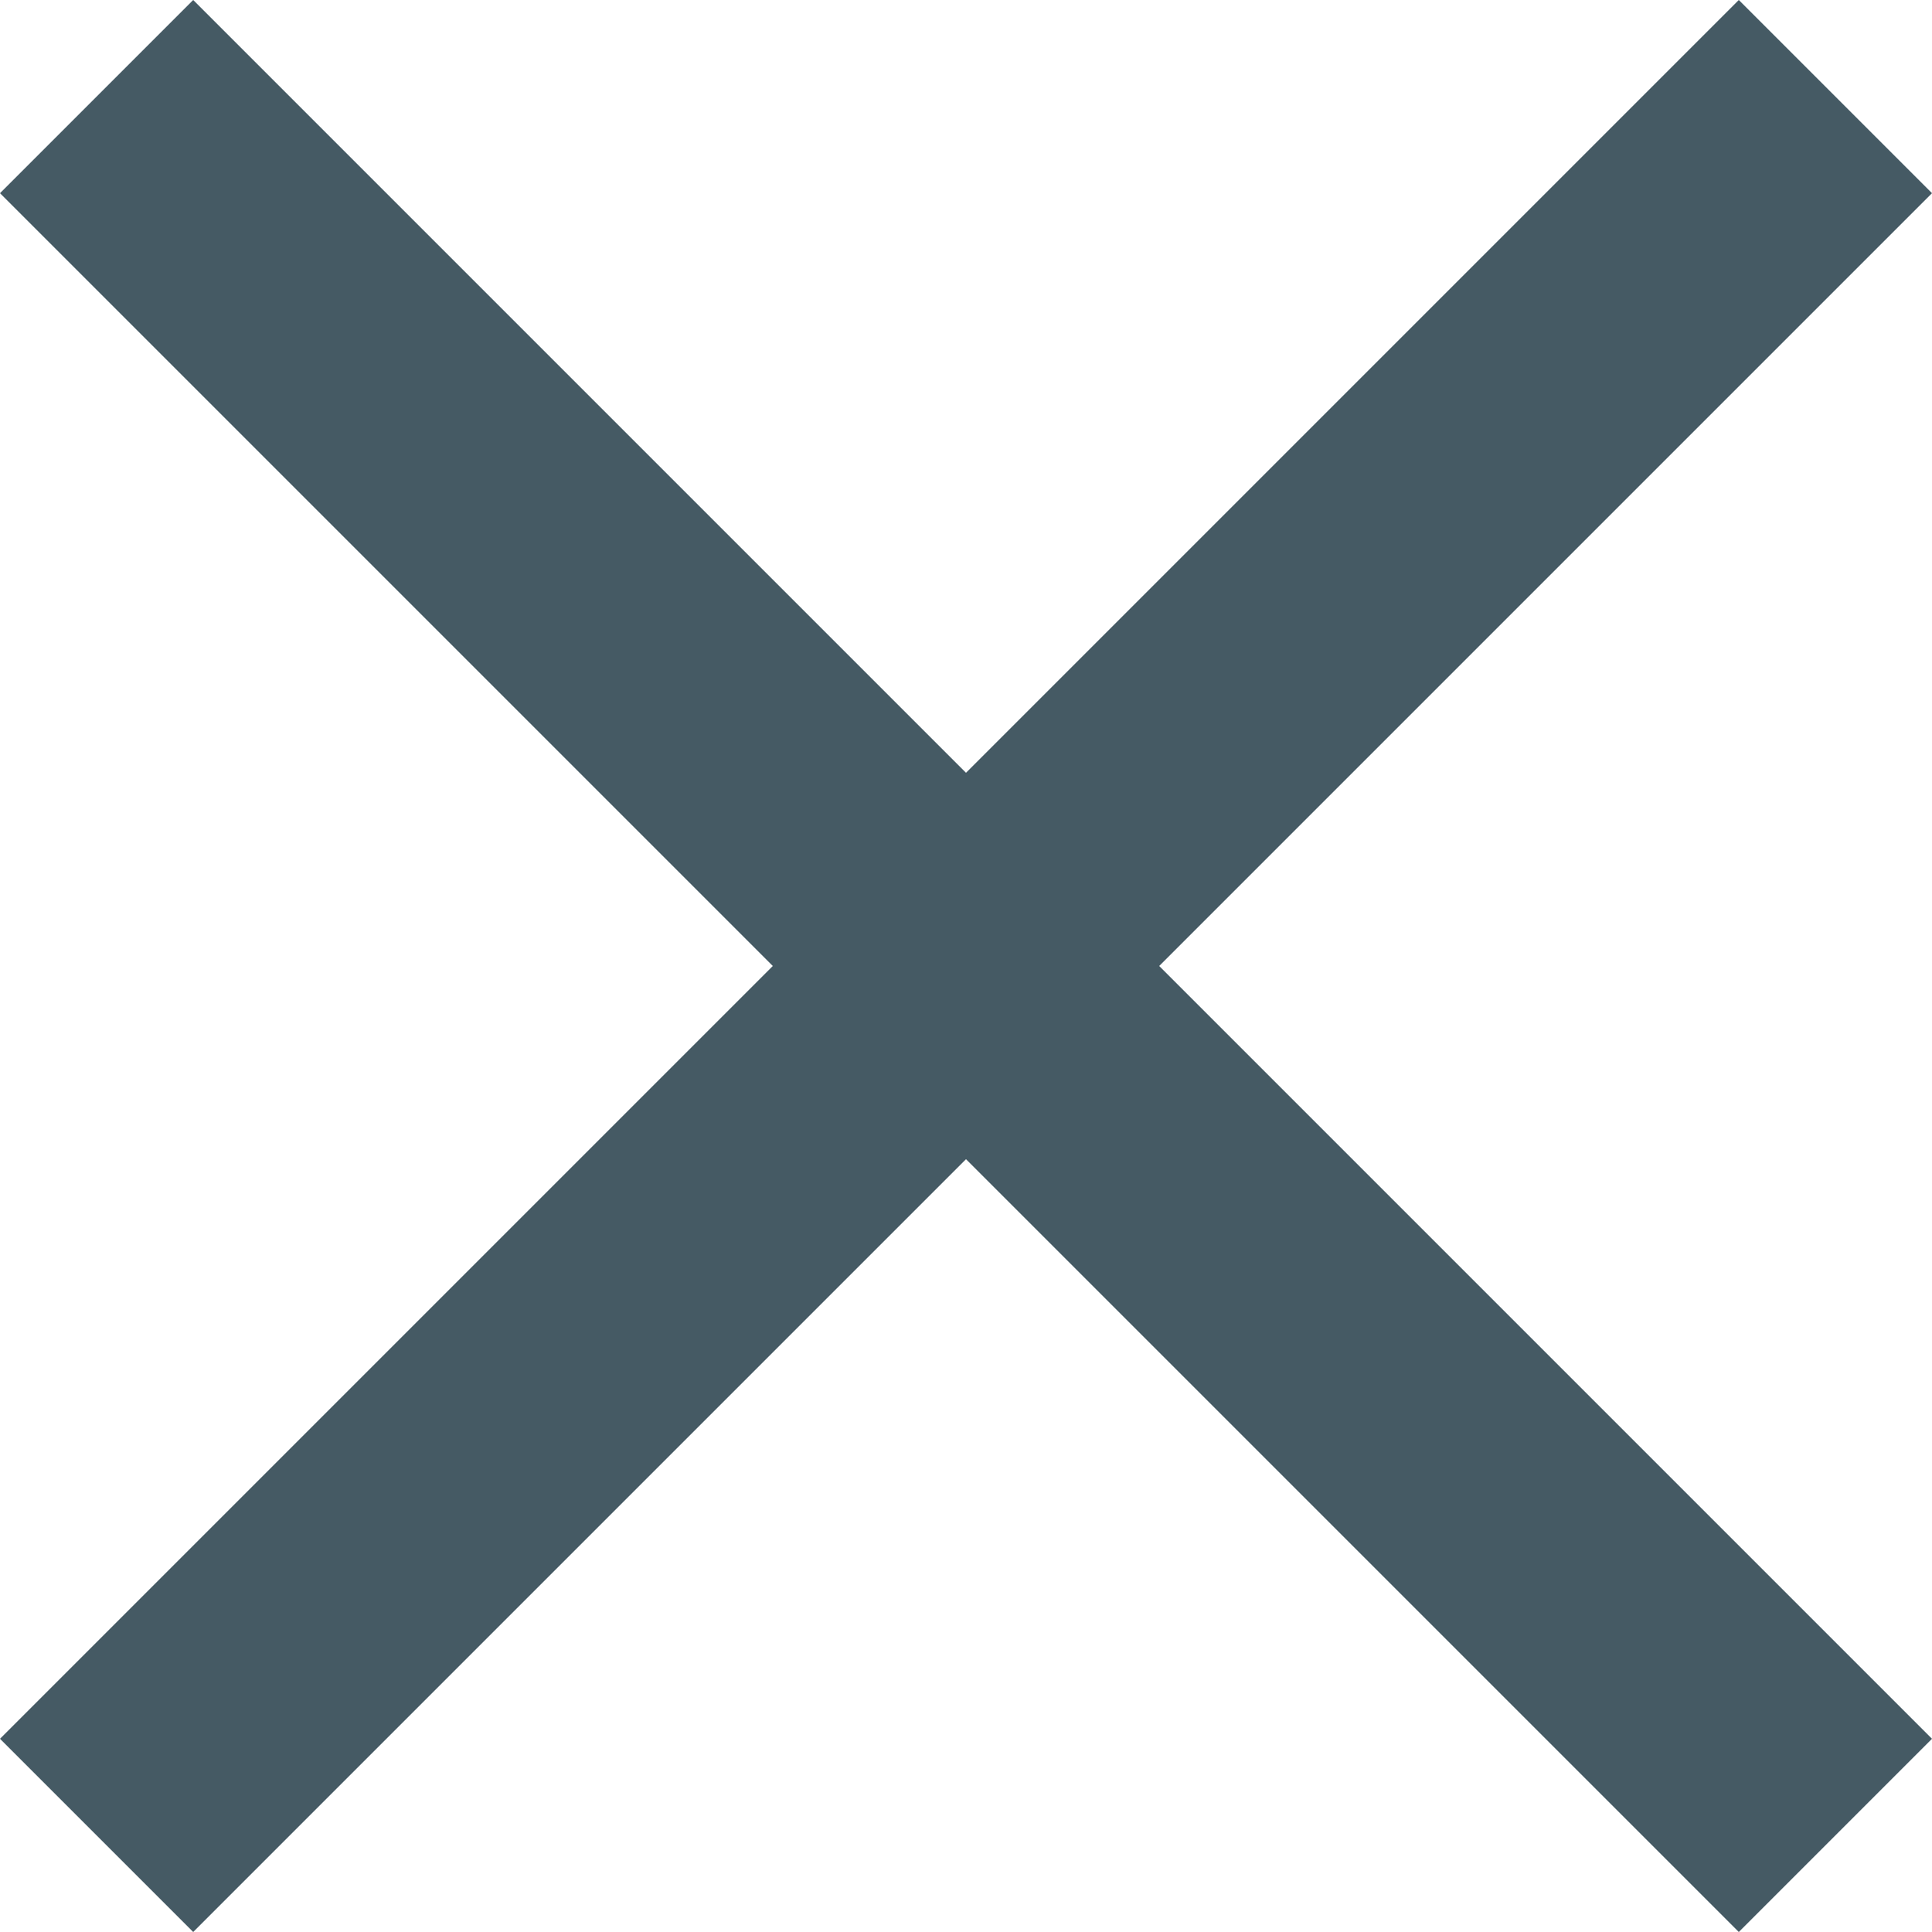 <!-- TODO v2: move fill attribute to consumer -->
<svg xmlns="http://www.w3.org/2000/svg" viewBox="0 0 48 48">
  <path d="M48 4.8L43.2 0 24 19.2 4.8 0 0 4.8 19.2 24 0 43.2 4.8 48 24 28.8 43.2 48l4.8-4.8L28.8 24 48 4.8z" fill="#455a64"/>
</svg>
